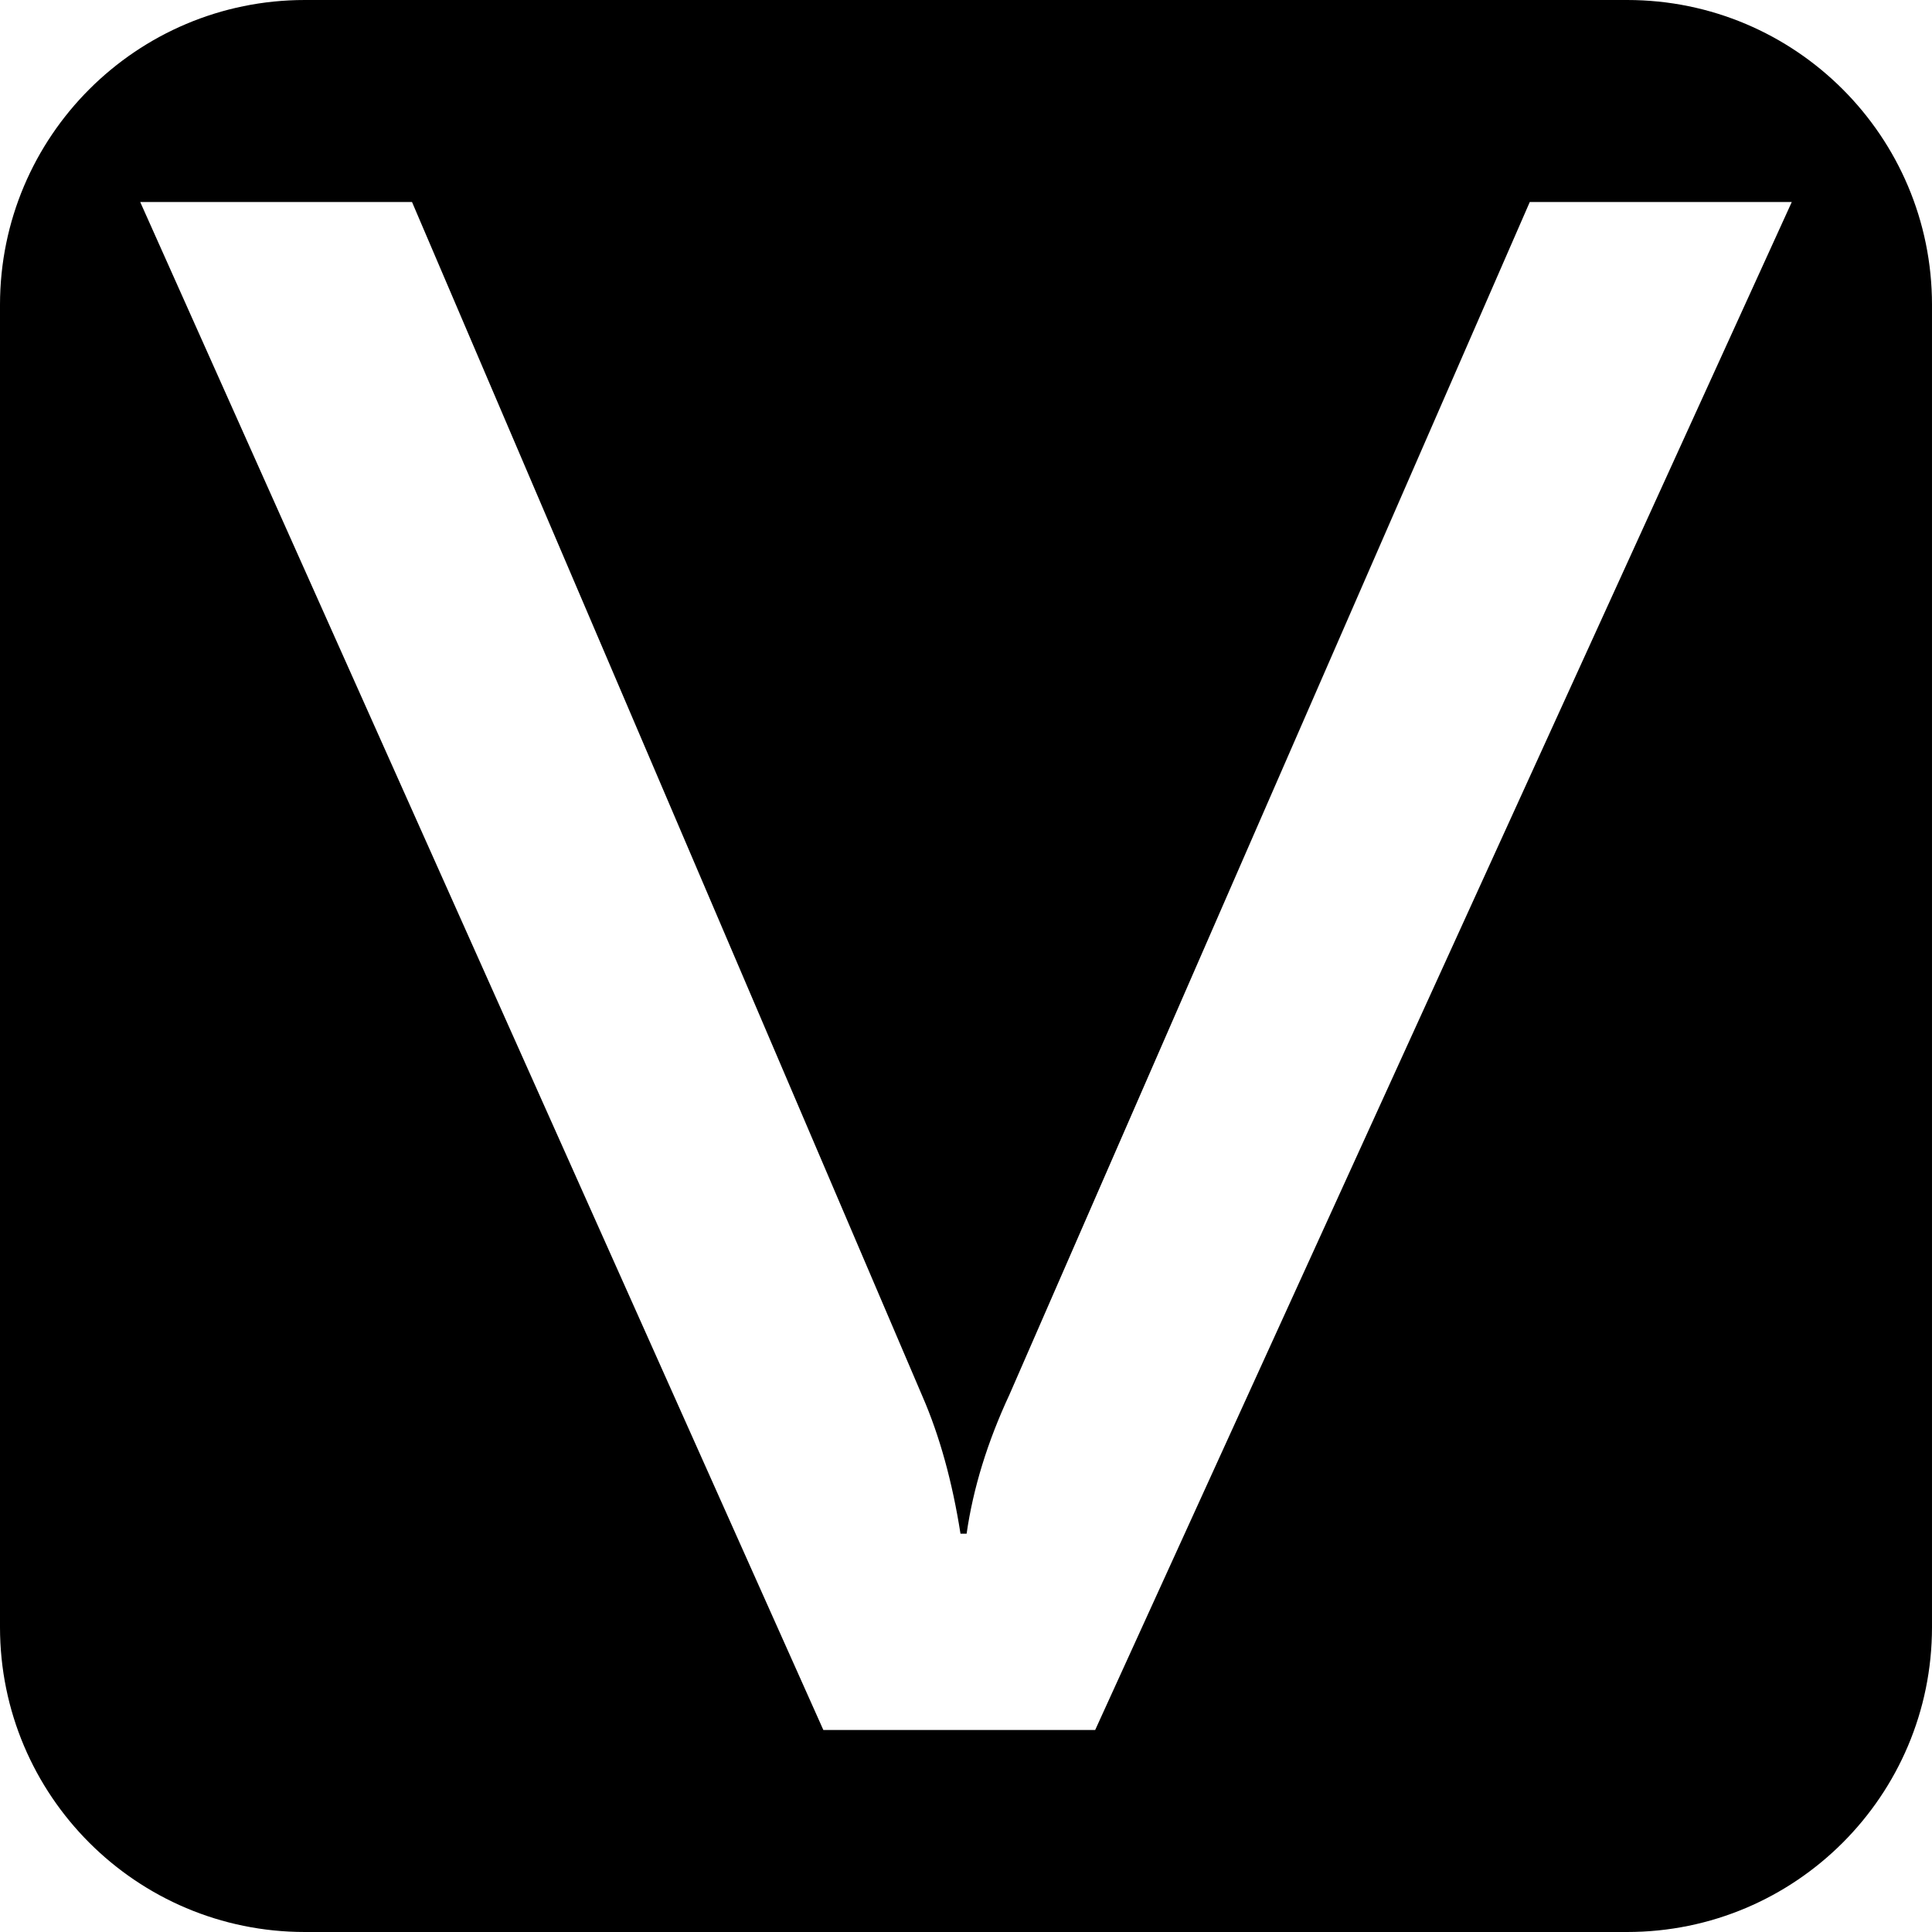 <?xml version="1.0" standalone="no"?><!DOCTYPE svg PUBLIC "-//W3C//DTD SVG 1.1//EN" "http://www.w3.org/Graphics/SVG/1.1/DTD/svg11.dtd"><svg t="1626938247307" class="icon" viewBox="0 0 1024 1024" version="1.1" xmlns="http://www.w3.org/2000/svg" p-id="9038" xmlns:xlink="http://www.w3.org/1999/xlink" width="300" height="300"><defs><style type="text/css">@font-face { font-family: feedback-iconfont; src: url("//at.alicdn.com/t/font_1031158_1uhr8ri0pk5.eot?#iefix") format("embedded-opentype"), url("//at.alicdn.com/t/font_1031158_1uhr8ri0pk5.woff2") format("woff2"), url("//at.alicdn.com/t/font_1031158_1uhr8ri0pk5.woff") format("woff"), url("//at.alicdn.com/t/font_1031158_1uhr8ri0pk5.ttf") format("truetype"), url("//at.alicdn.com/t/font_1031158_1uhr8ri0pk5.svg#iconfont") format("svg"); }
</style></defs><path d="M862.427 0H161.572C72.338 0 0 72.338 0 161.572v700.856c0 89.234 72.338 161.572 161.572 161.572h700.855c89.234 0 161.572-72.338 161.572-161.572V161.572c-0-89.234-72.338-161.572-161.573-161.572z m-281.966 916.942H436.4L74.311 107.058h144.061l270.595 633.156c9.08 20.914 15.786 45.147 20.117 72.685h3.238c3.454-24.044 11.024-48.628 22.708-73.723l275.79-632.118h138.866L580.461 916.942z" p-id="9039"></path></svg>